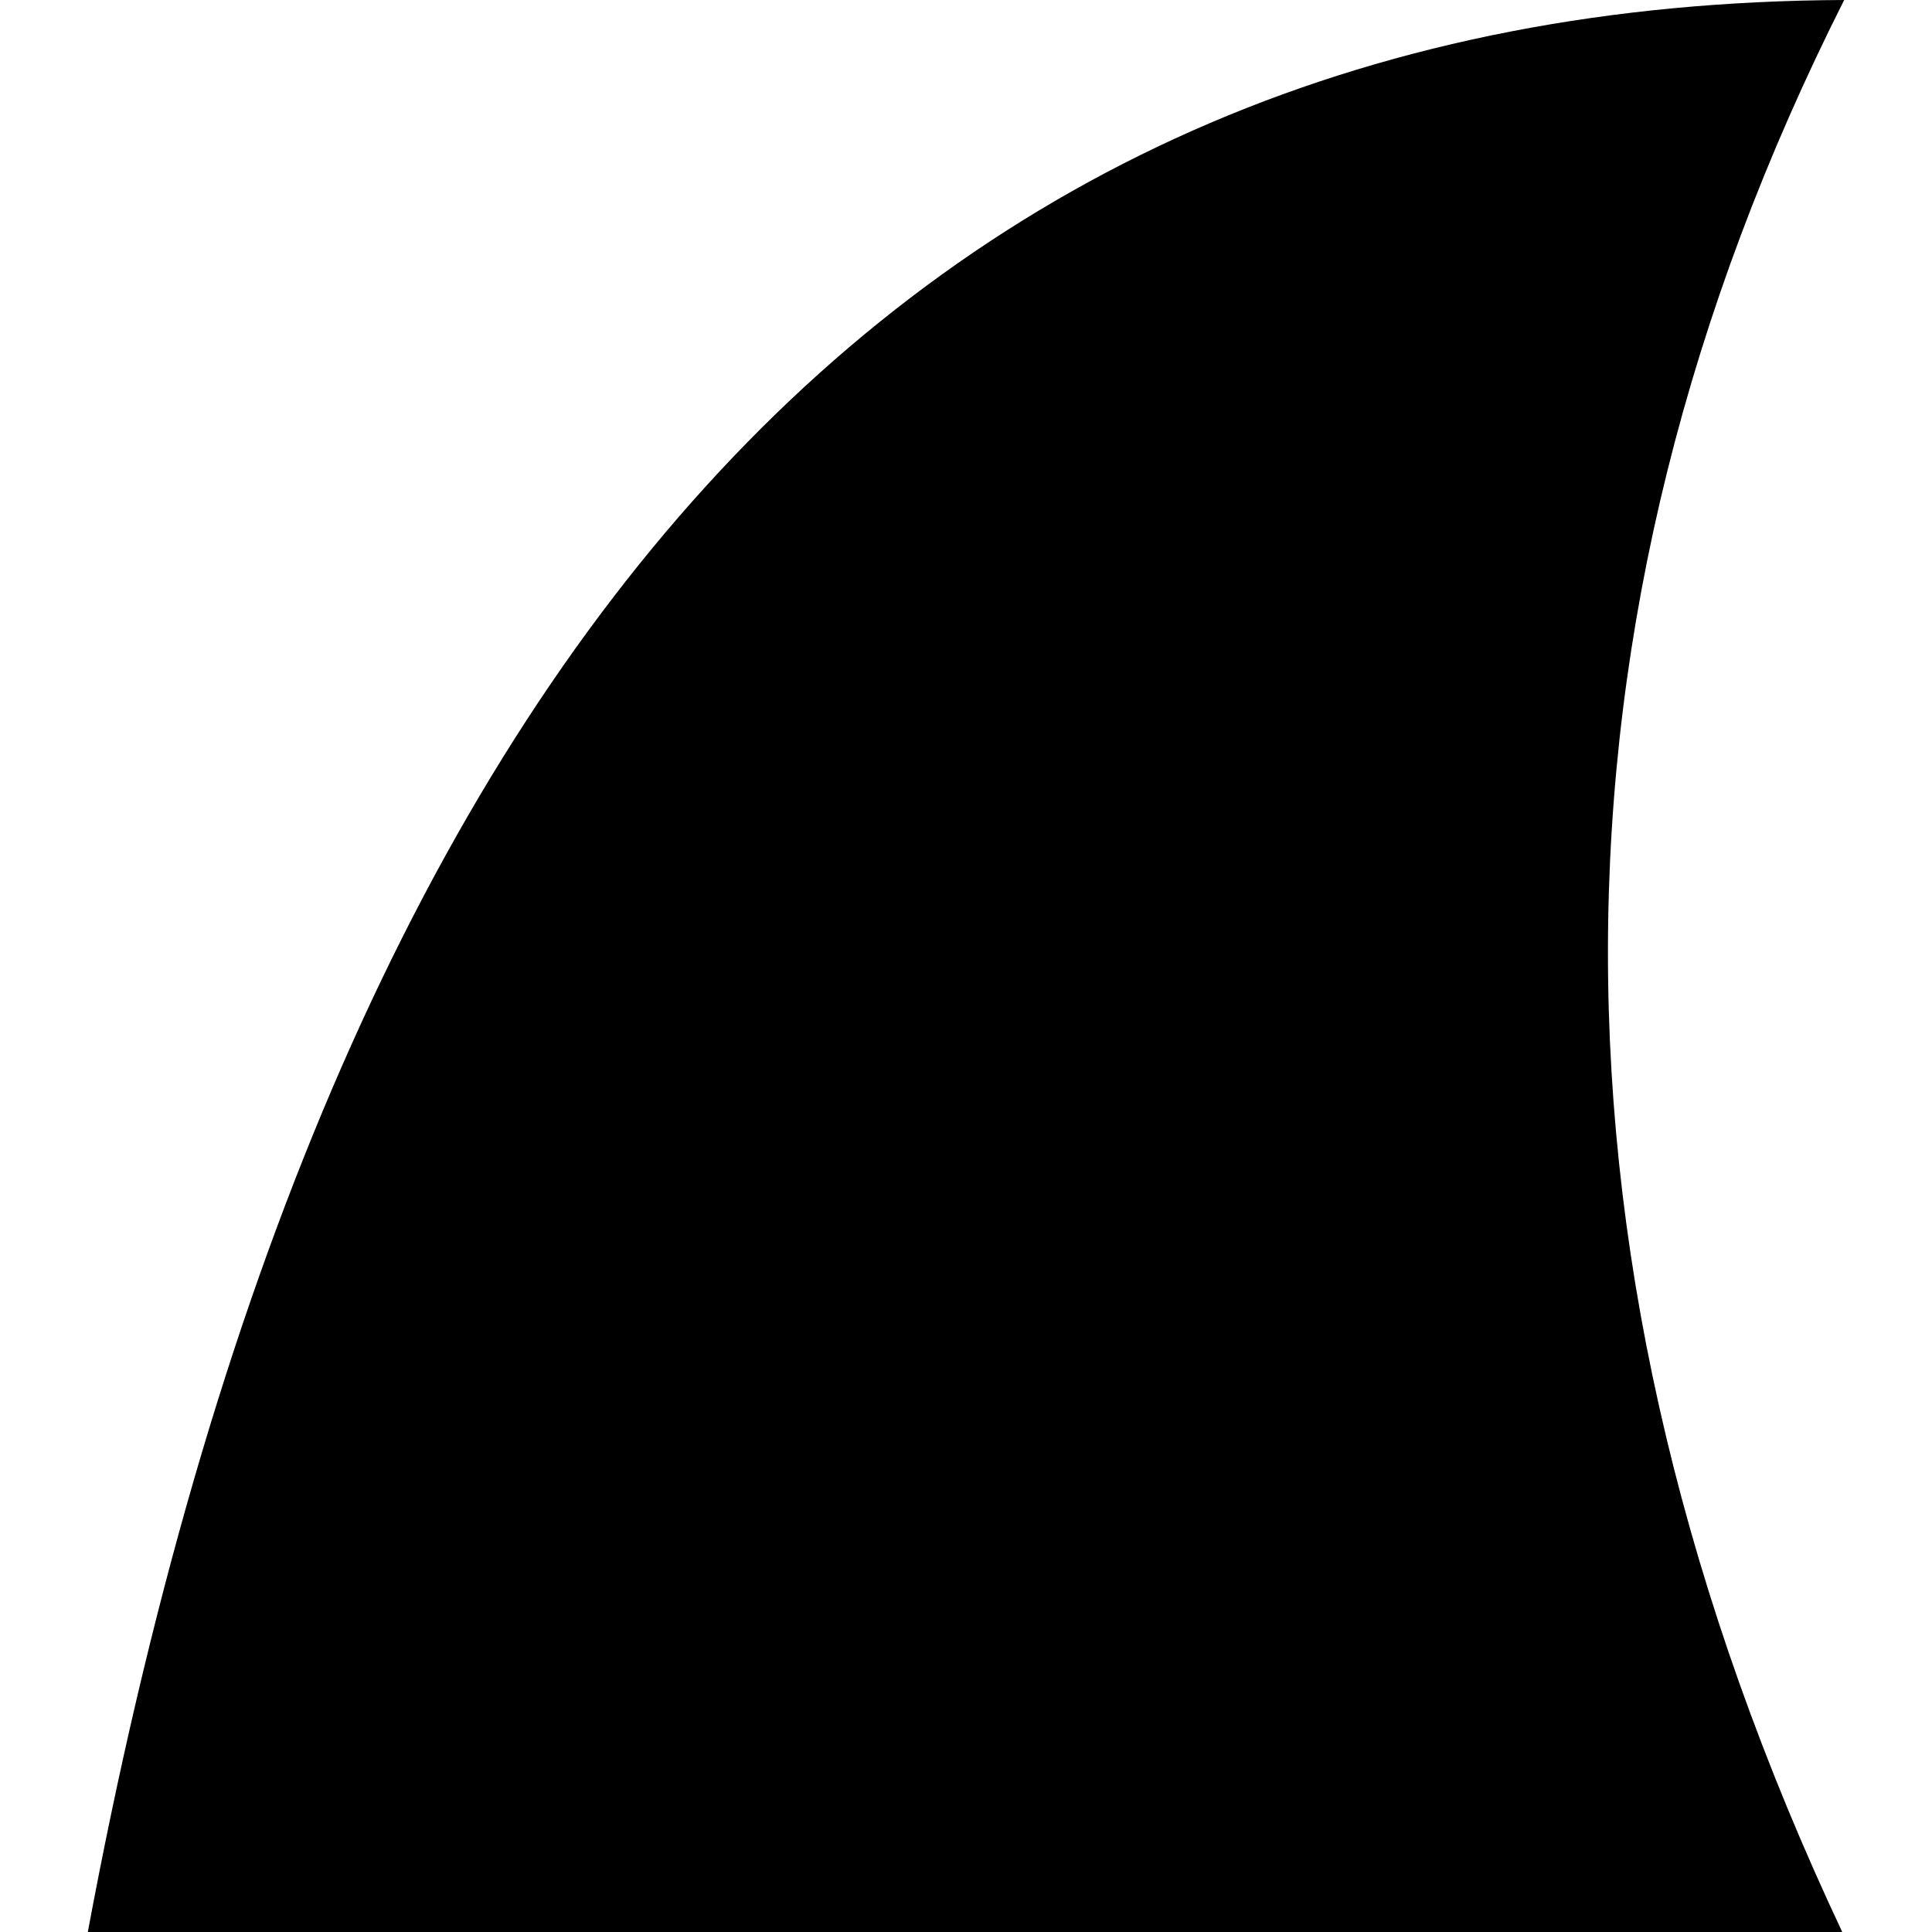 <svg width="22px" height="22px" viewBox="0 0 22 22" version="1.1" xmlns="http://www.w3.org/2000/svg">
    <g stroke="none" stroke-width="1" fill-rule="evenodd">
        <path d="M1,22 C3.722,7.378 10.389,0.044 21,0 C17.421,7.098 17.413,14.431 20.978,22 L1,22 L1,22 Z"></path>
    </g>
</svg>
